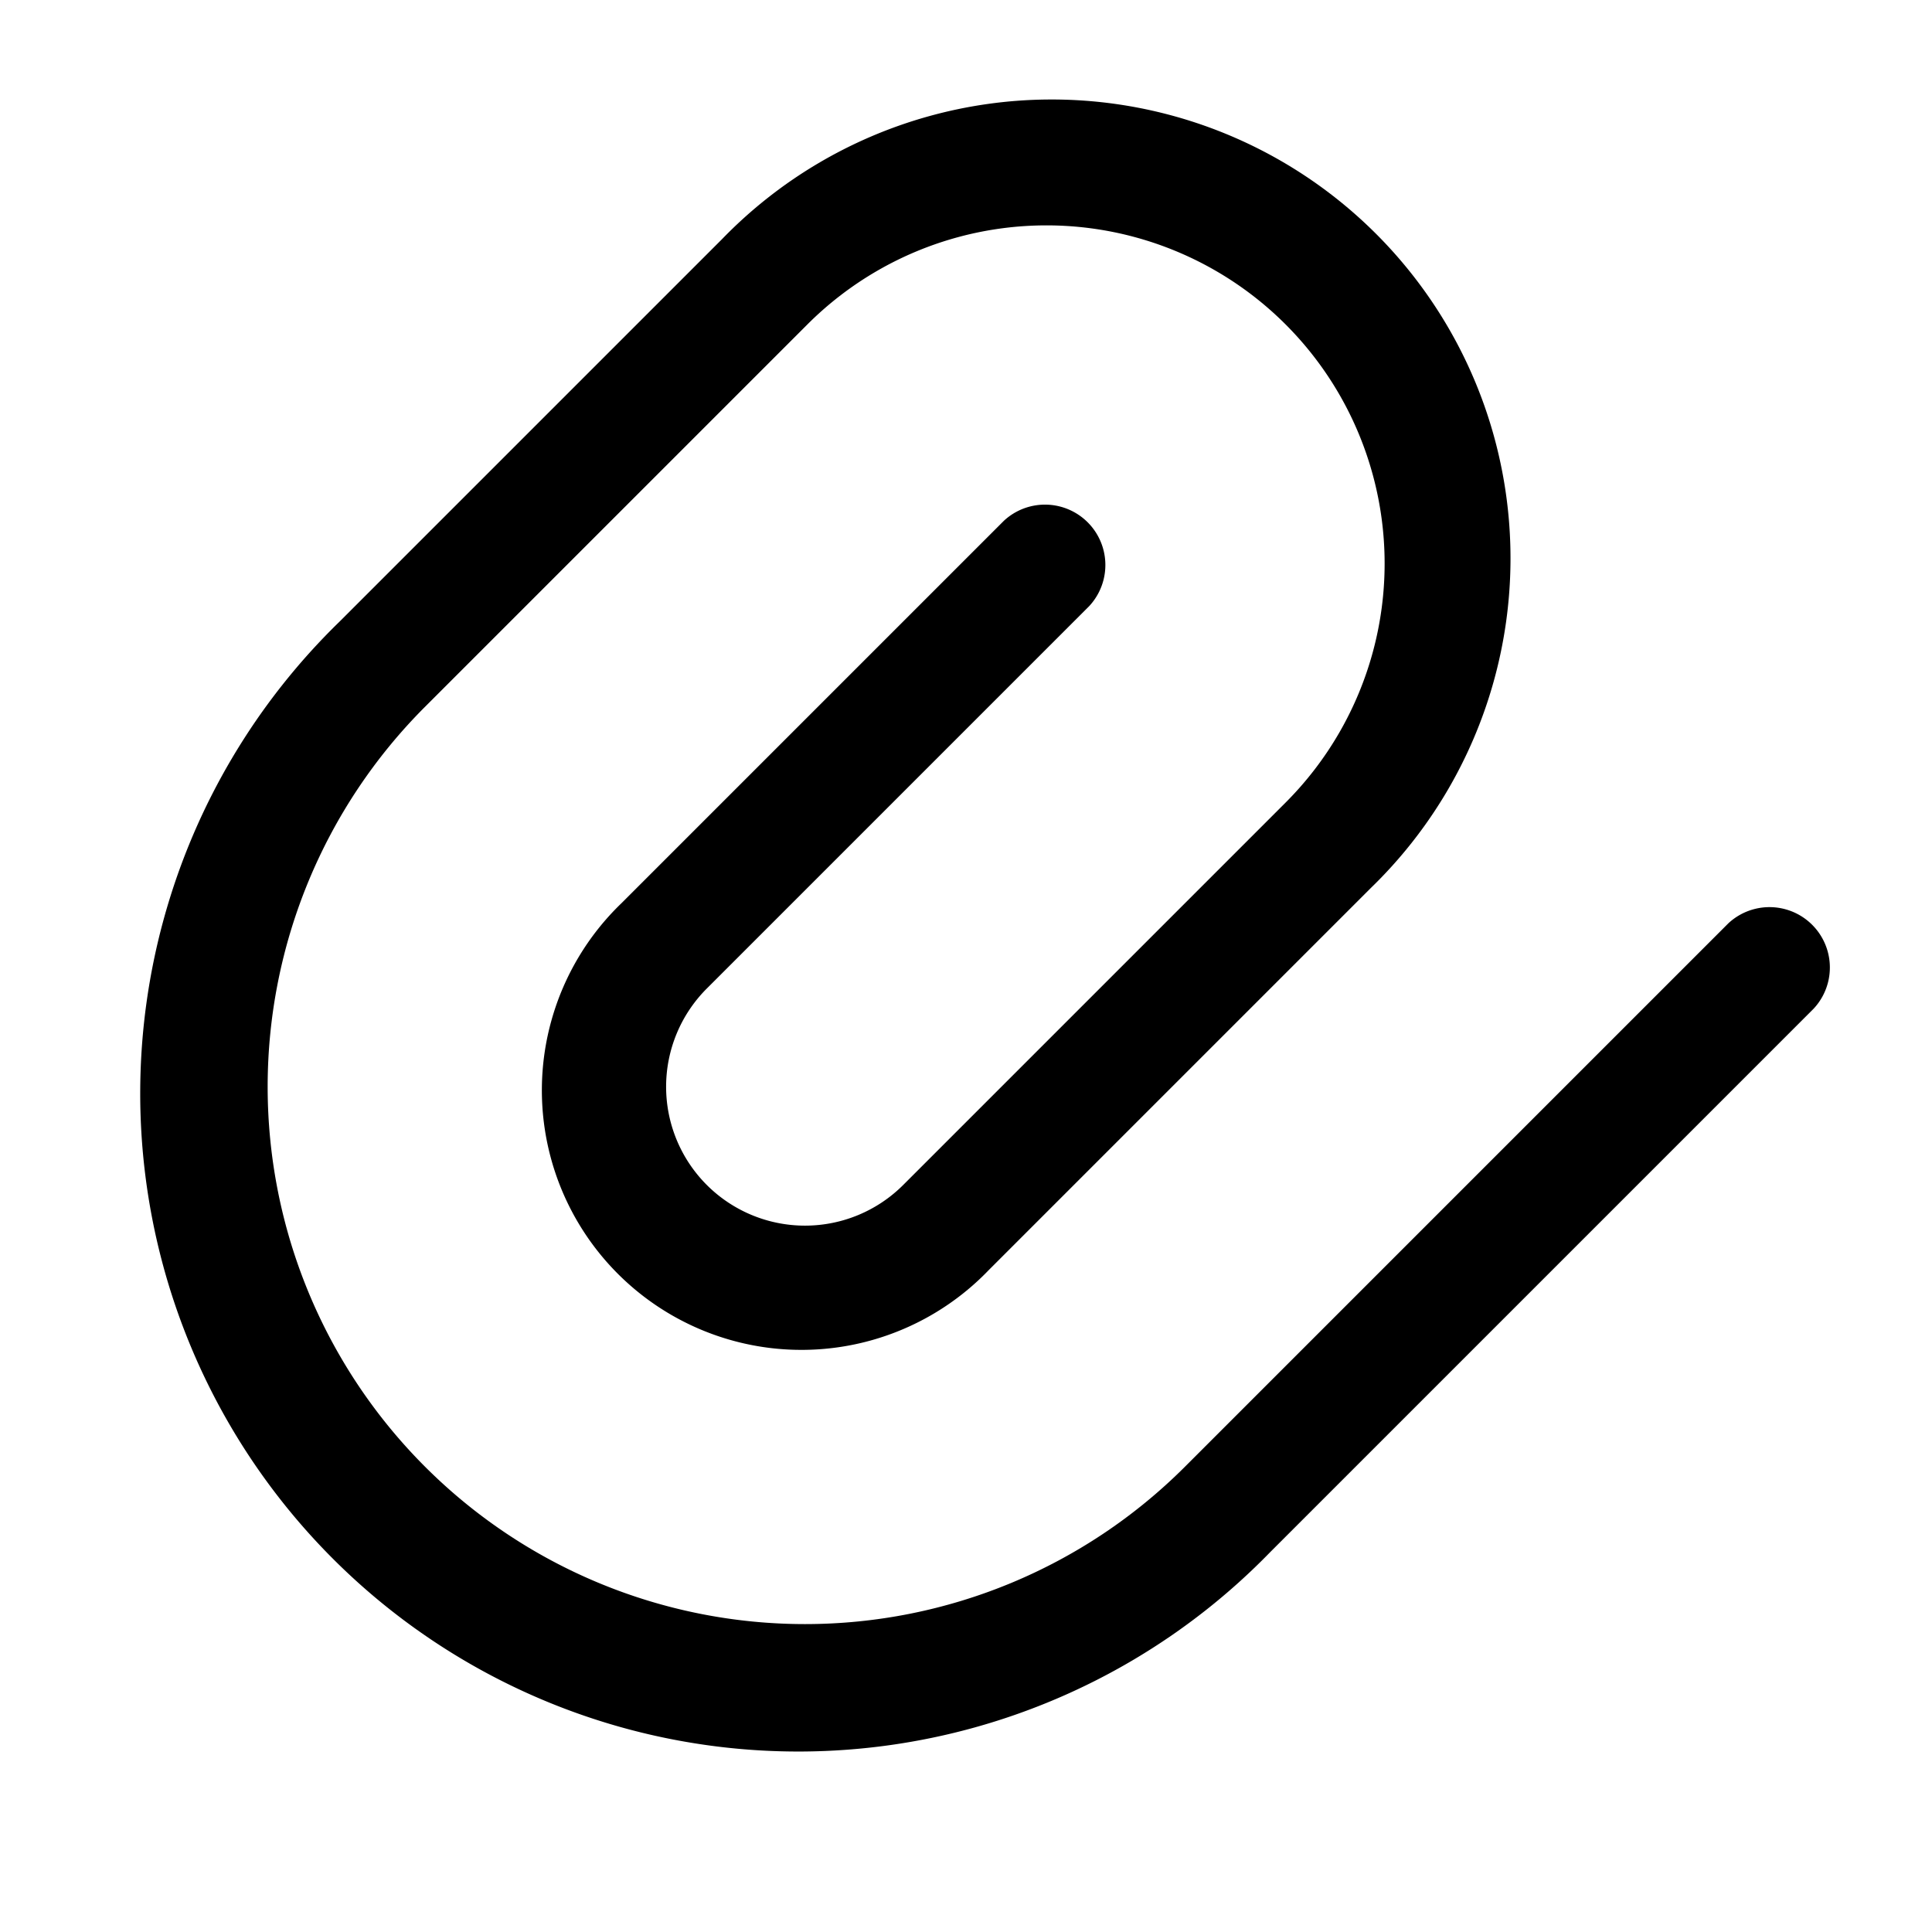 <svg xmlns="http://www.w3.org/2000/svg" width="24" height="24" fill="currentColor" viewBox="0 0 24 24">
  <path fill-rule="evenodd" d="M15.97 4.03a4.2 4.2 0 00-5.94 0L5.28 8.78a6.675 6.675 0 009.44 9.44l6.75-6.75a.75.75 0 011.06 1.06l-6.75 6.75A8.175 8.175 0 114.22 7.72l4.75-4.75a5.7 5.7 0 118.06 8.06l-4.75 4.75a3.225 3.225 0 11-4.56-4.56l4.75-4.75a.75.75 0 011.06 1.06l-4.75 4.75a1.725 1.725 0 102.44 2.44l4.75-4.75a4.2 4.2 0 000-5.94z"/>
</svg>
